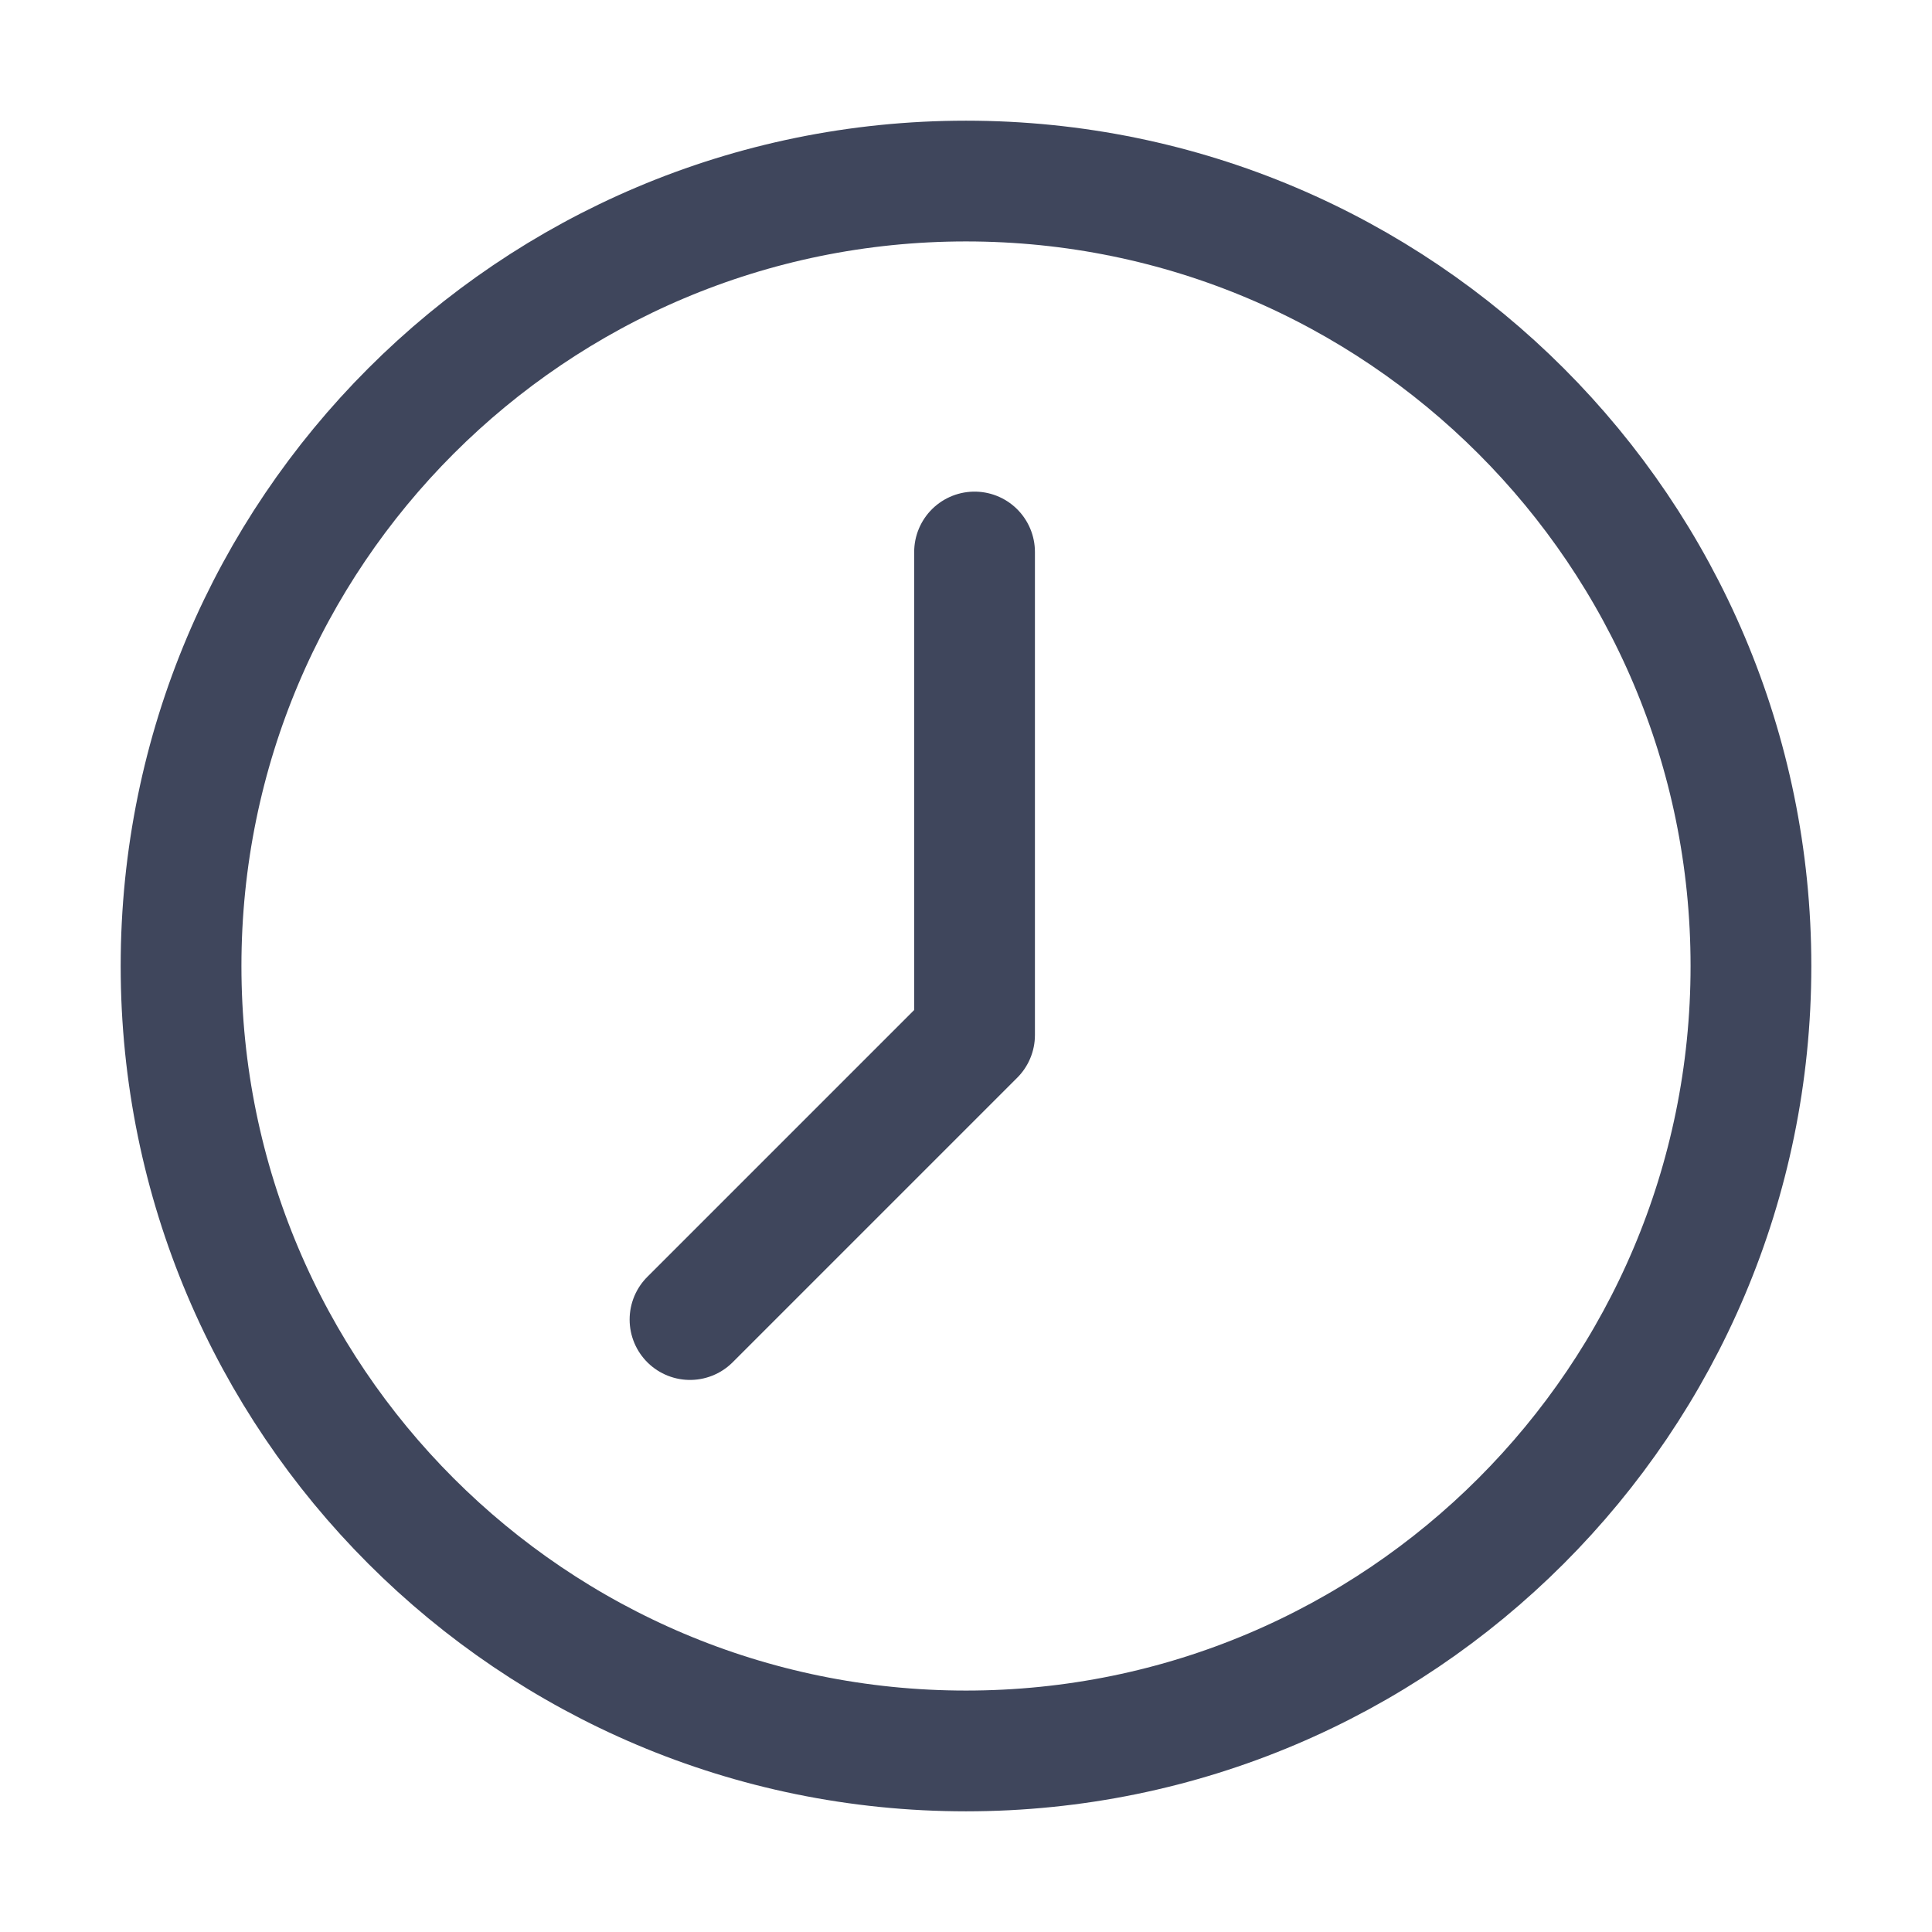 <svg width="14" height="14" viewBox="0 0 14 14" fill="none" xmlns="http://www.w3.org/2000/svg">
<path d="M1.312 7C1.312 3.859 3.859 1.312 7 1.312V1.312C10.141 1.312 12.688 3.859 12.688 7V7C12.688 10.141 10.141 12.688 7 12.688V12.688C3.859 12.688 1.312 10.141 1.312 7V7Z" stroke="#3F465C" stroke-width="0.875"/>
<path d="M7.062 4V7.5L5 9.562" stroke="#3F465C" stroke-width="0.875" stroke-linecap="round" stroke-linejoin="round"/>
</svg>
